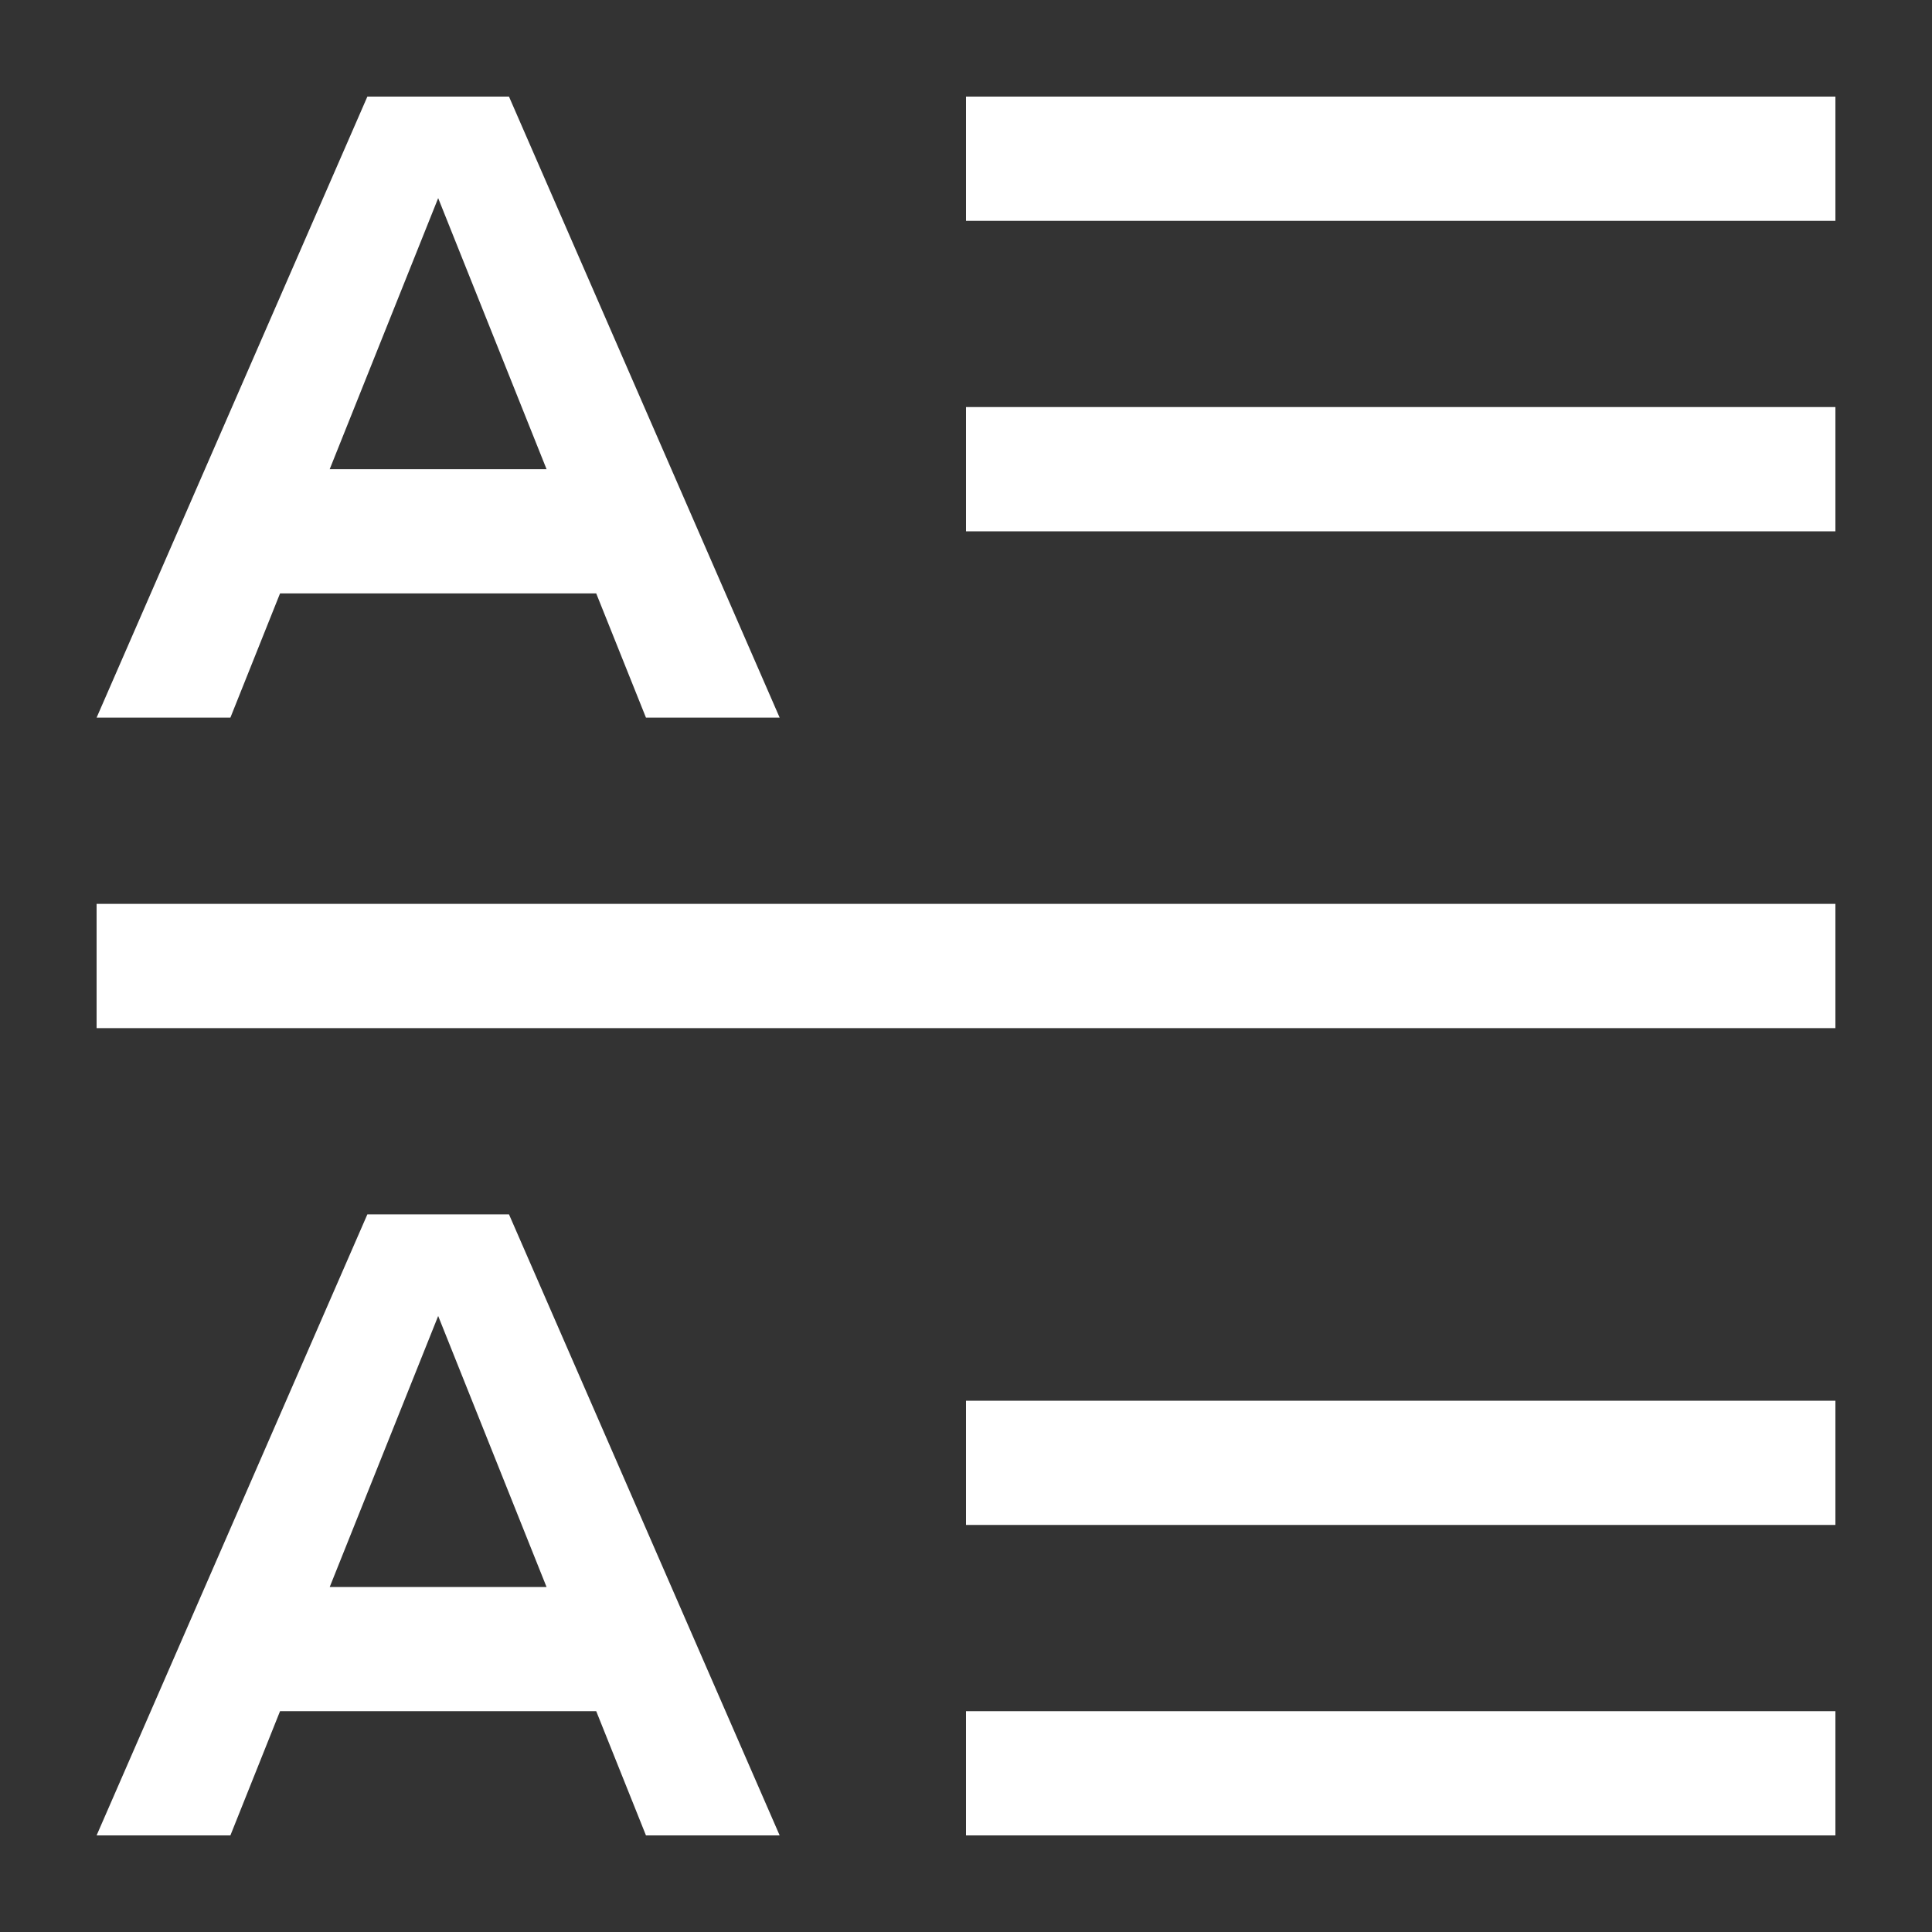 <svg width="20" height="20" viewBox="0 0 20 20" fill="none" xmlns="http://www.w3.org/2000/svg">
<rect x="0" y="0" width="20" height="20" fill="#333333" stroke="none"/>
<path d="M10 17.714H19V19H10V17.714ZM10 14.5H19V15.786H10V14.5ZM6.687 19H8.071L5.269 12.571H3.803L1 19H2.385L2.899 17.714H6.172L6.687 19ZM3.413 16.429L4.536 13.623L5.658 16.429H3.413ZM1 9.357H19V10.643H1V9.357ZM10 4.214H19V5.5H10V4.214ZM10 1H19V2.286H10V1ZM6.687 7.429H8.071L5.269 1H3.803L1 7.429H2.385L2.899 6.143H6.172L6.687 7.429ZM3.413 4.857L4.536 2.051L5.658 4.857H3.413Z" fill="white"/>
</svg>
